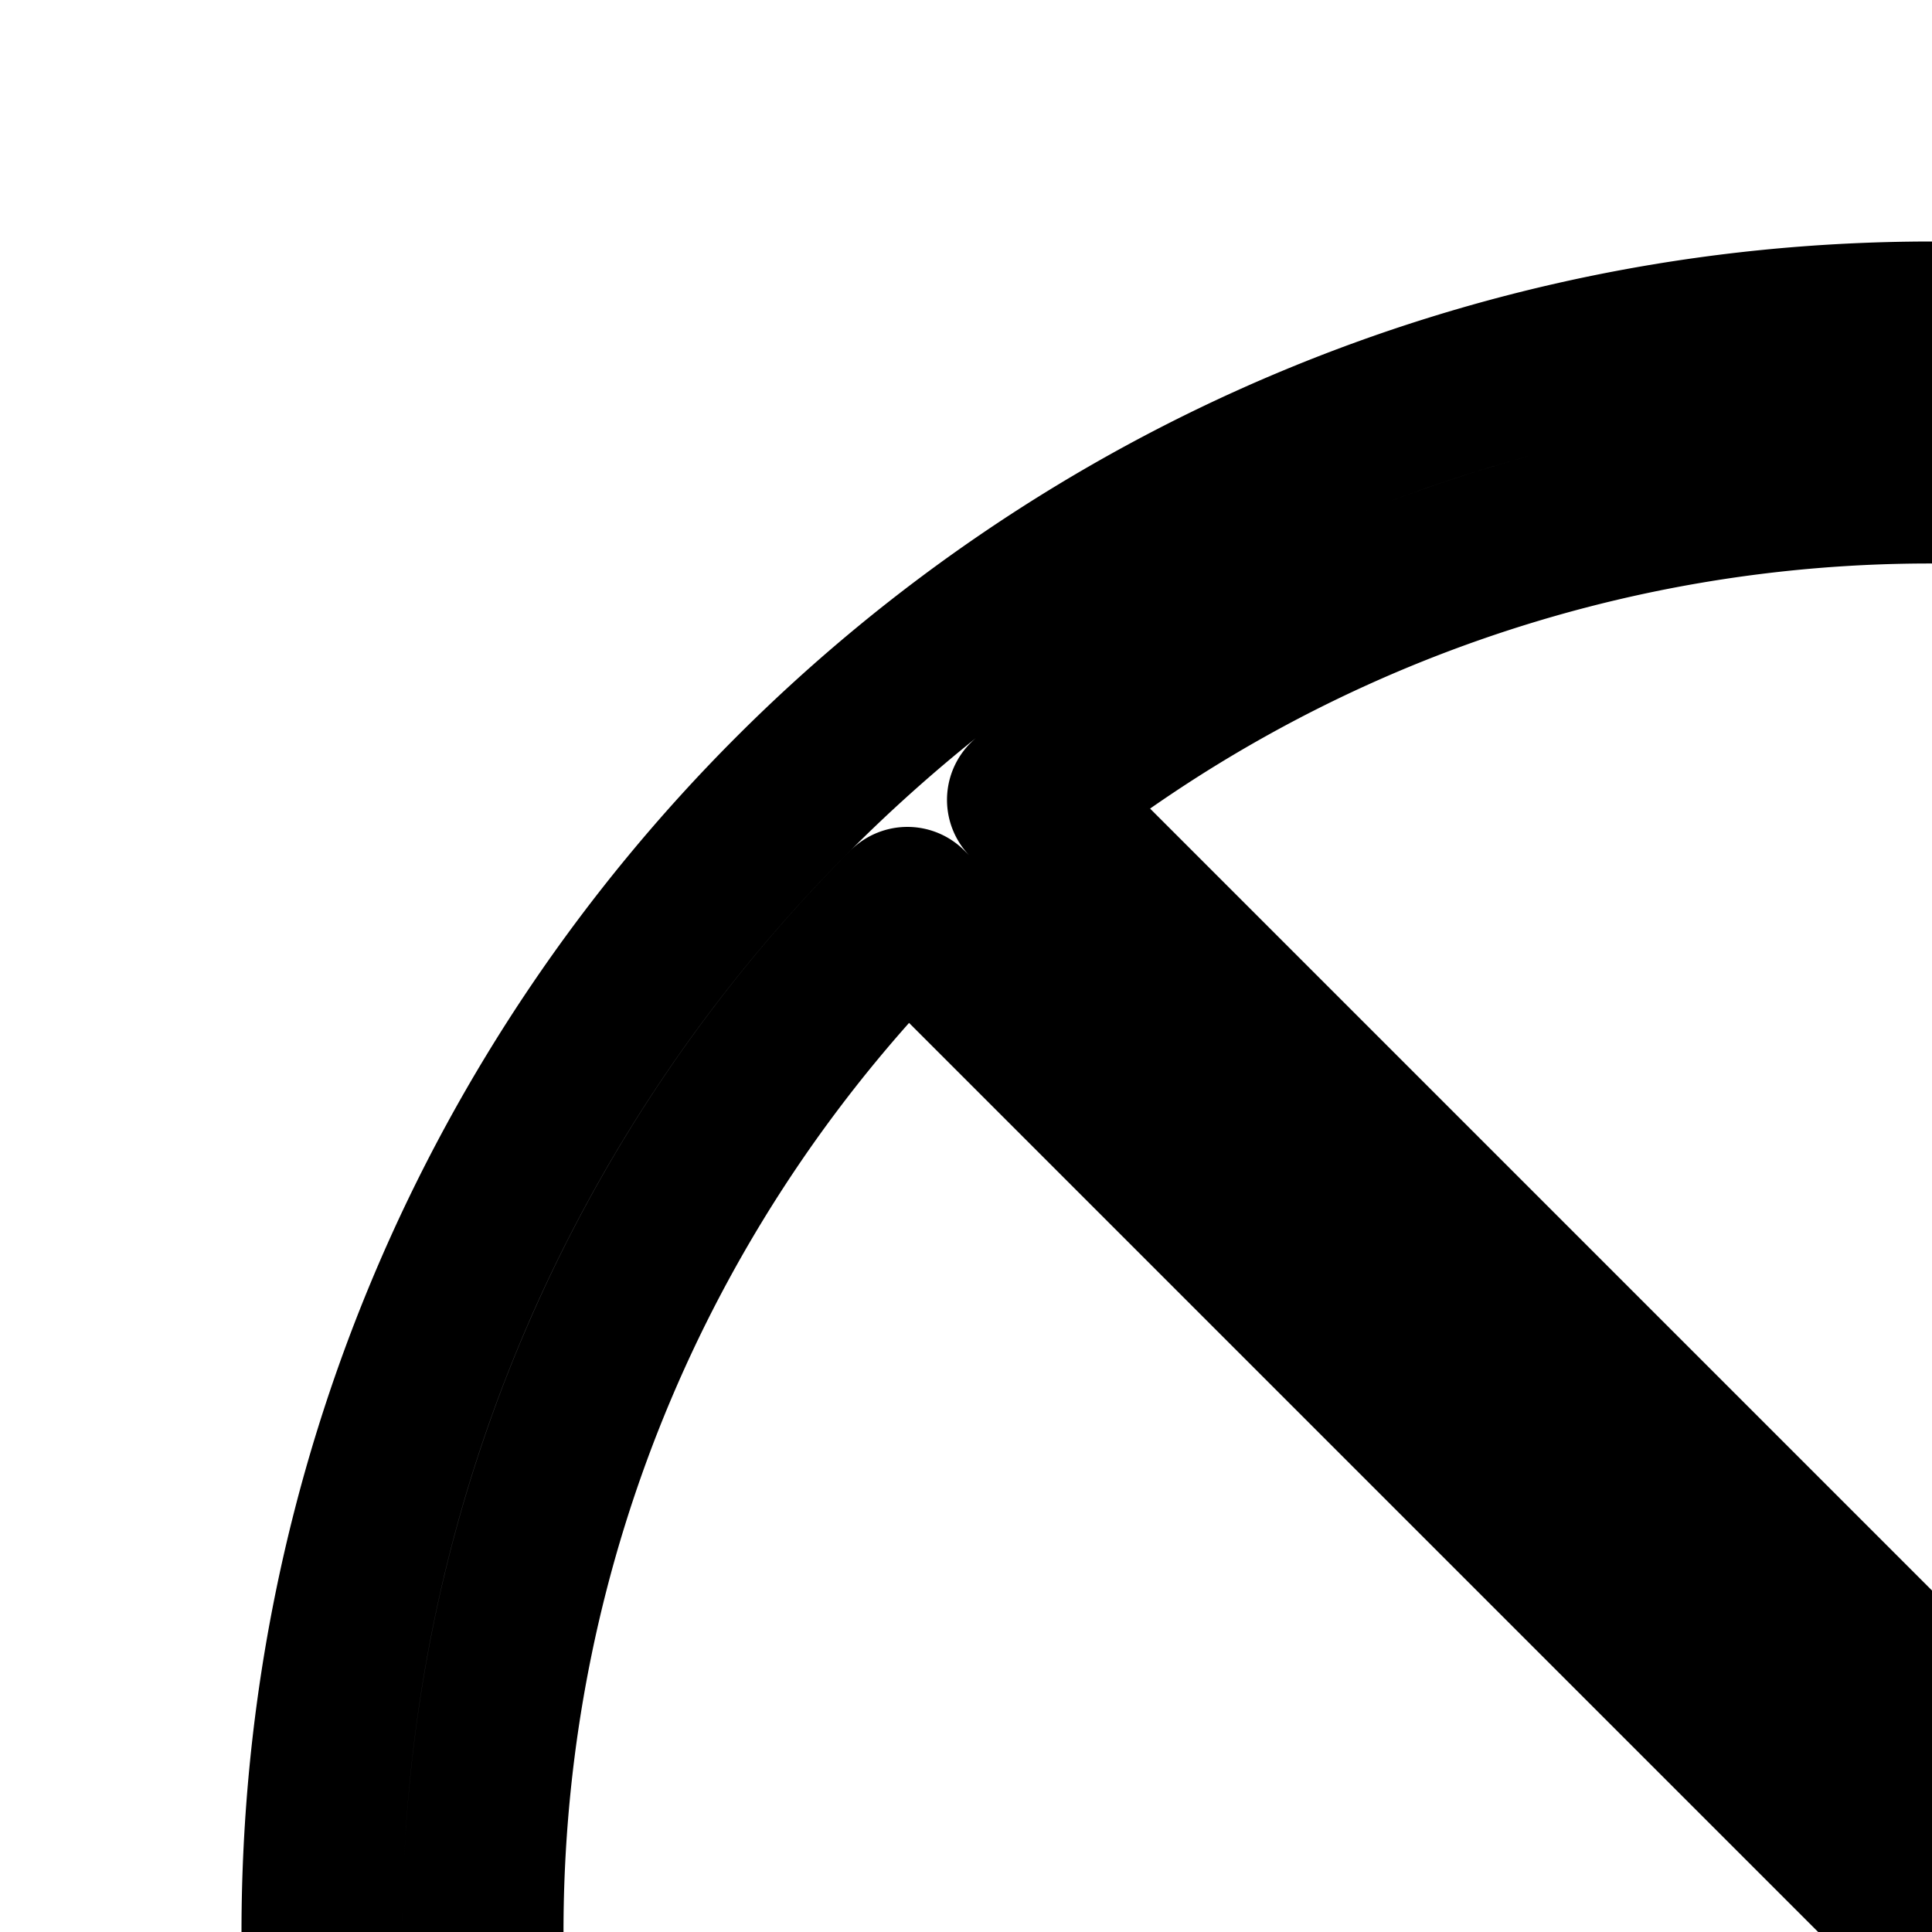 <svg
  xmlns="http://www.w3.org/2000/svg"
  width="24"
  height="24"
  viewBox="0 0 24 24"
  fill="none"
  stroke="currentColor"
  stroke-width="2"
  stroke-linecap="round"
  stroke-linejoin="round"
>
  <path
    fill-rule="evenodd"
    d="M44 24c0 11.046-8.954 20-20 20S4 35.046 4 24 12.954 4 24 4s20 8.954 20 20m-7.272 12.728A17.94 17.94 0 0 1 24 42c-9.941 0-18-8.059-18-18 0-4.97 2.015-9.47 5.272-12.728zm1.336-1.492-25.3-25.3A17.92 17.92 0 0 1 24 6c9.941 0 18 8.059 18 18 0 4.25-1.473 8.156-3.936 11.236"
    clip-rule="evenodd"
  />
</svg>

